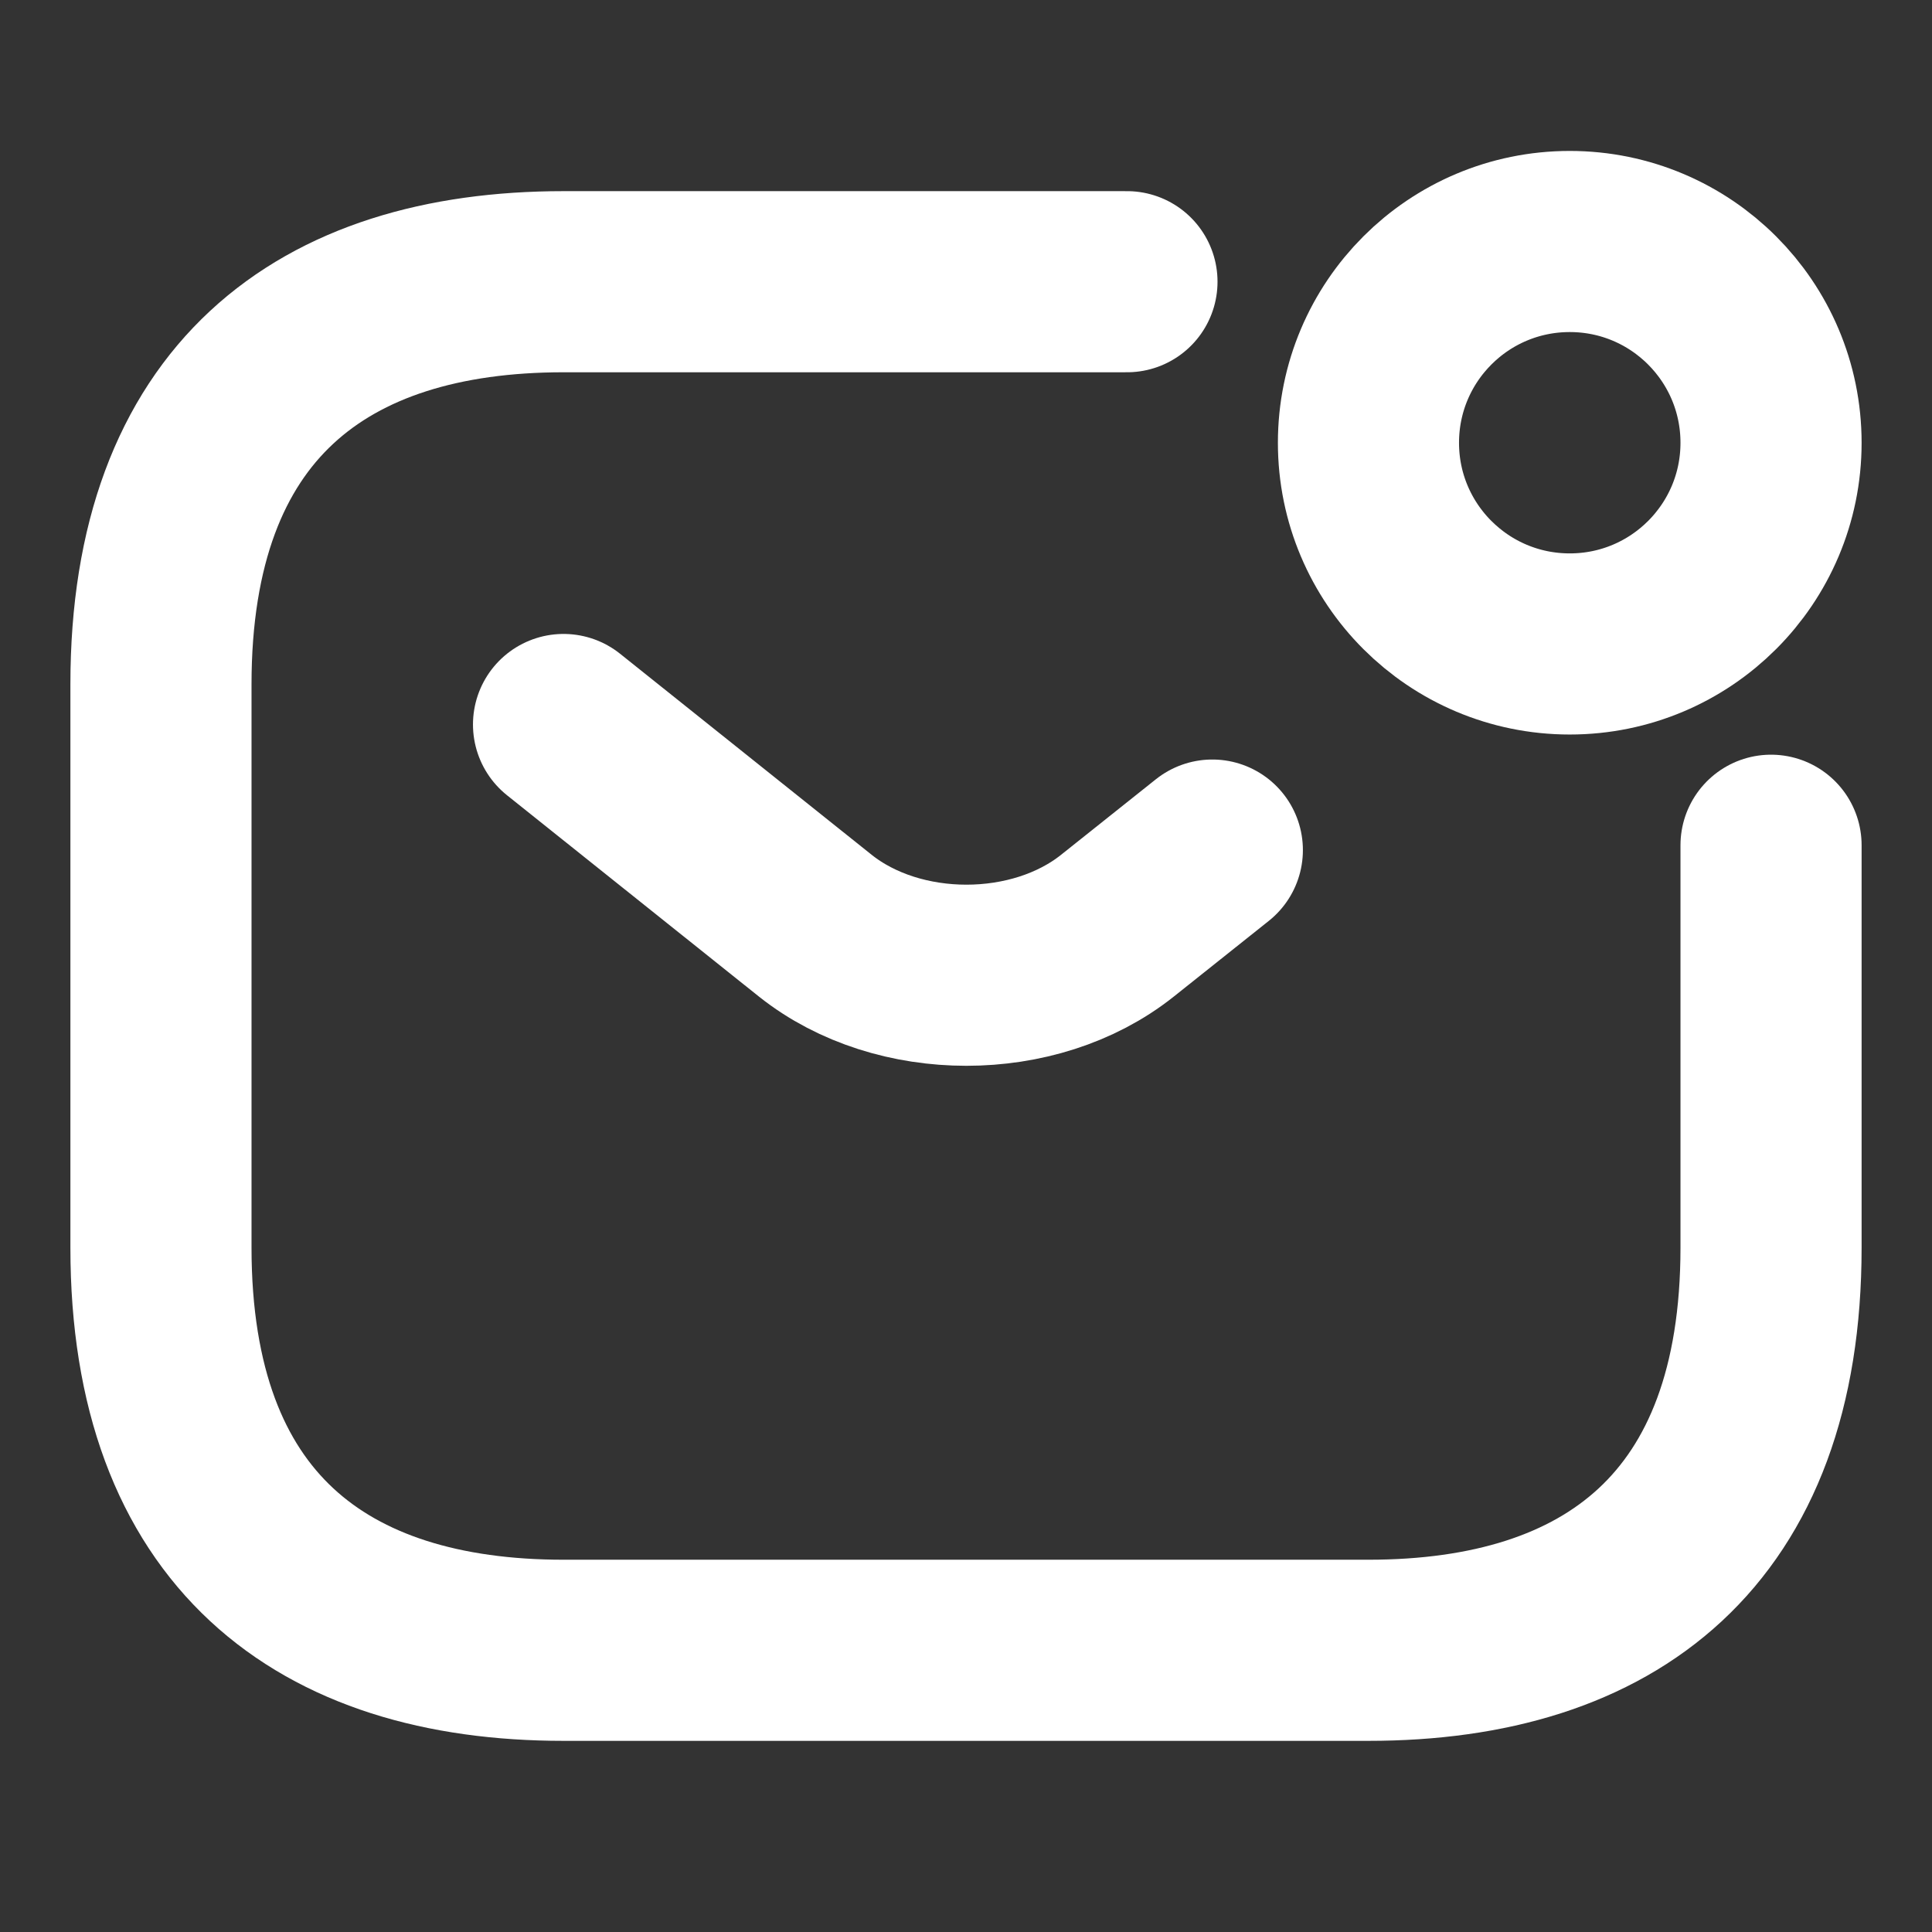 <svg width="16" height="16" viewBox="0 0 16 16" fill="none" xmlns="http://www.w3.org/2000/svg">
<rect x="0" y="0" width="16" height="16" fill="#333333" stroke="none"/>
<path d="M14.667 7V10.333C14.667 12.667 13.333 13.667 11.333 13.667H4.667C2.667 13.667 1.333 12.667 1.333 10.333V5.667C1.333 3.333 2.667 2.333 4.667 2.333H9.333" stroke="white" stroke-width="1.5" stroke-miterlimit="10" stroke-linecap="round" stroke-linejoin="round"/>
<path d="M4.667 6L6.753 7.667C7.44 8.213 8.567 8.213 9.253 7.667L10.04 7.04" stroke="white" stroke-width="1.5" stroke-miterlimit="10" stroke-linecap="round" stroke-linejoin="round"/>
<path d="M13 5.333C13.921 5.333 14.667 4.587 14.667 3.667C14.667 2.746 13.921 2 13 2C12.079 2 11.333 2.746 11.333 3.667C11.333 4.587 12.079 5.333 13 5.333Z" stroke="white" stroke-width="1.5" stroke-miterlimit="10" stroke-linecap="round" stroke-linejoin="round"/>
</svg>
